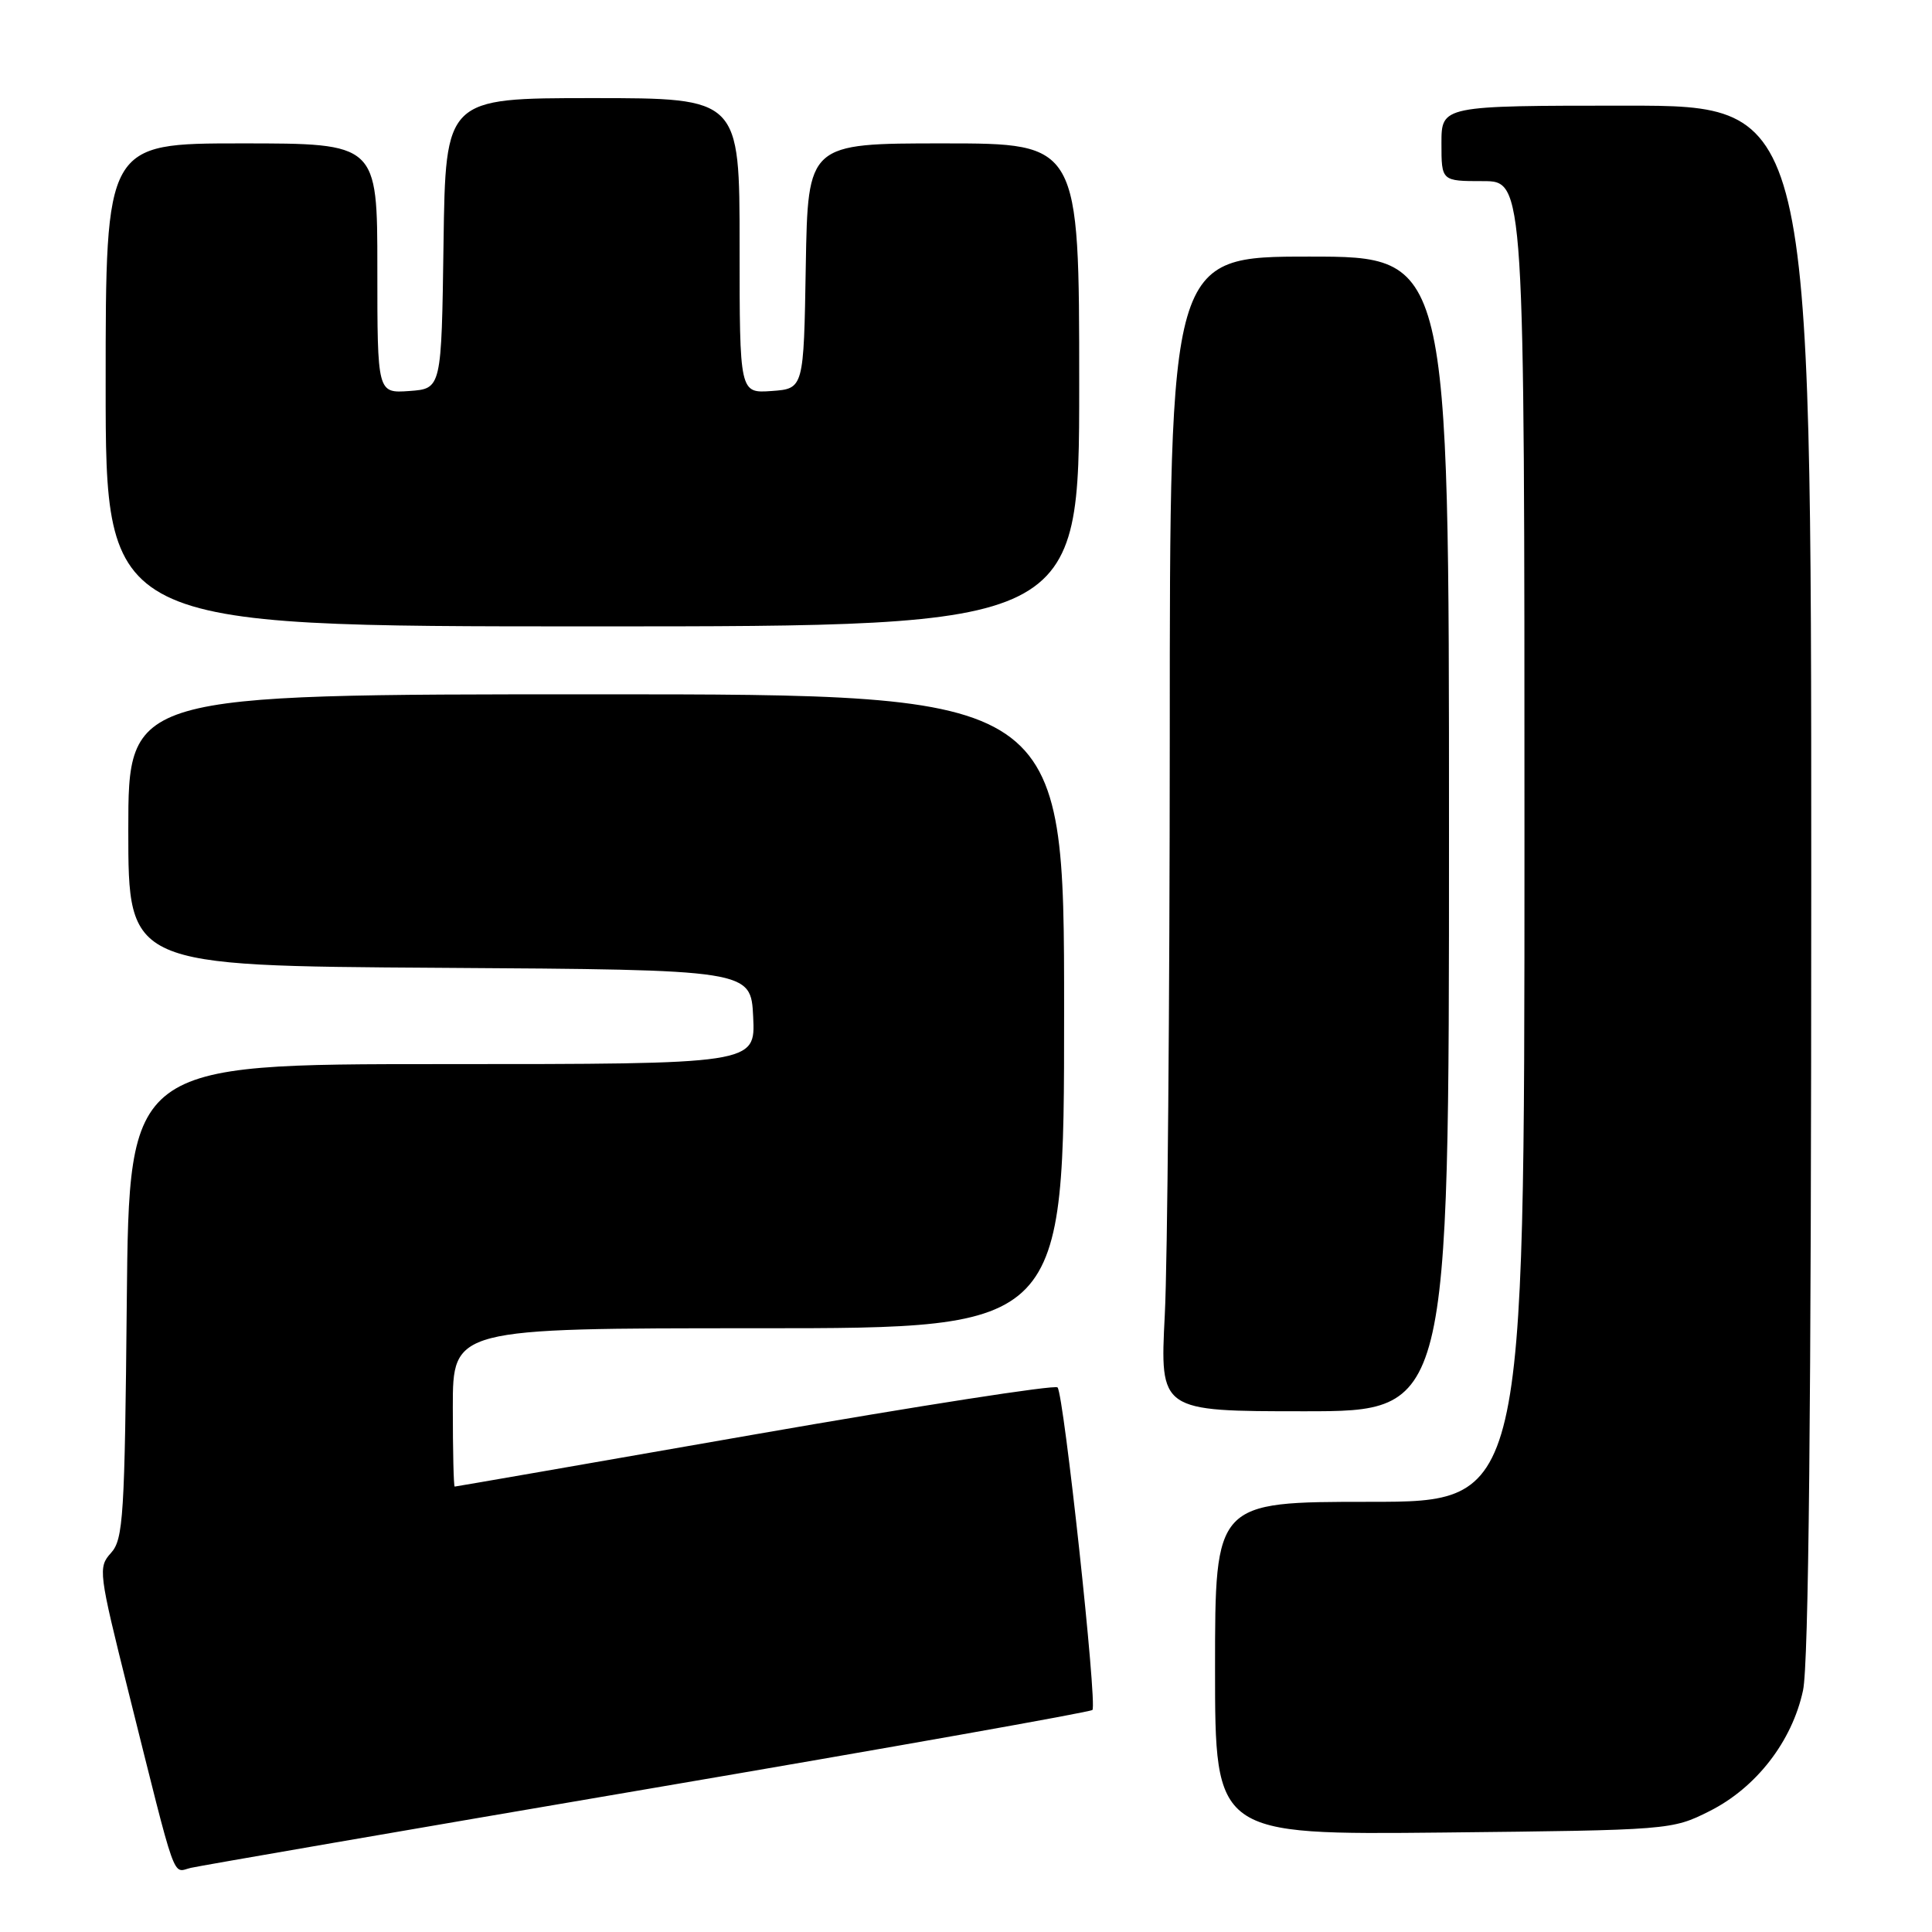 <?xml version="1.0" encoding="UTF-8" standalone="no"?>
<!DOCTYPE svg PUBLIC "-//W3C//DTD SVG 1.1//EN" "http://www.w3.org/Graphics/SVG/1.1/DTD/svg11.dtd" >
<svg xmlns="http://www.w3.org/2000/svg" xmlns:xlink="http://www.w3.org/1999/xlink" version="1.1" viewBox="0 0 256 256">
 <g >
 <path fill="currentColor"
d=" M 85.87 237.04 C 117.97 231.57 144.47 226.86 144.75 226.58 C 145.42 225.92 140.96 184.71 140.13 183.84 C 139.78 183.47 121.72 186.28 100.00 190.07 C 78.28 193.87 60.39 196.98 60.25 196.98 C 60.11 196.99 60.00 192.28 60.00 186.50 C 60.00 176.00 60.00 176.00 100.50 176.00 C 141.00 176.00 141.00 176.00 141.00 134.00 C 141.00 92.00 141.00 92.00 79.00 92.00 C 17.00 92.00 17.00 92.00 17.00 109.99 C 17.00 127.98 17.00 127.98 58.25 128.24 C 99.50 128.50 99.50 128.50 99.80 134.75 C 100.10 141.00 100.10 141.00 58.60 141.00 C 17.11 141.00 17.11 141.00 16.80 172.40 C 16.53 200.92 16.34 203.97 14.71 205.77 C 12.98 207.68 13.06 208.31 17.01 224.13 C 23.52 250.17 22.78 248.09 25.29 247.50 C 26.51 247.22 53.77 242.51 85.87 237.04 Z  M 226.49 240.00 C 232.69 236.90 237.46 230.75 238.91 223.99 C 239.66 220.50 240.00 186.74 240.00 116.45 C 240.00 14.00 240.00 14.00 215.50 14.00 C 191.00 14.00 191.00 14.00 191.00 19.00 C 191.00 24.00 191.00 24.00 196.50 24.00 C 202.00 24.00 202.00 24.00 202.00 111.50 C 202.00 199.00 202.00 199.00 181.50 199.00 C 161.00 199.00 161.00 199.00 161.00 221.07 C 161.00 243.13 161.00 243.13 191.25 242.82 C 221.22 242.50 221.55 242.48 226.49 240.00 Z  M 192.00 110.50 C 192.00 34.00 192.00 34.00 173.50 34.00 C 155.00 34.00 155.00 34.00 155.00 97.75 C 154.99 132.81 154.70 167.24 154.34 174.25 C 153.69 187.00 153.69 187.00 172.85 187.00 C 192.00 187.00 192.00 187.00 192.00 110.50 Z  M 143.00 51.00 C 143.00 19.00 143.00 19.00 125.02 19.00 C 107.05 19.00 107.05 19.00 106.77 35.25 C 106.50 51.50 106.50 51.50 102.25 51.81 C 98.00 52.11 98.00 52.11 98.00 32.56 C 98.00 13.00 98.00 13.00 78.52 13.00 C 59.04 13.00 59.04 13.00 58.77 32.25 C 58.50 51.50 58.50 51.50 54.25 51.81 C 50.00 52.11 50.00 52.11 50.00 35.56 C 50.00 19.00 50.00 19.00 32.00 19.00 C 14.00 19.00 14.00 19.00 14.00 51.00 C 14.00 83.00 14.00 83.00 78.50 83.00 C 143.00 83.00 143.00 83.00 143.00 51.00 Z "/>
</g>
</svg>